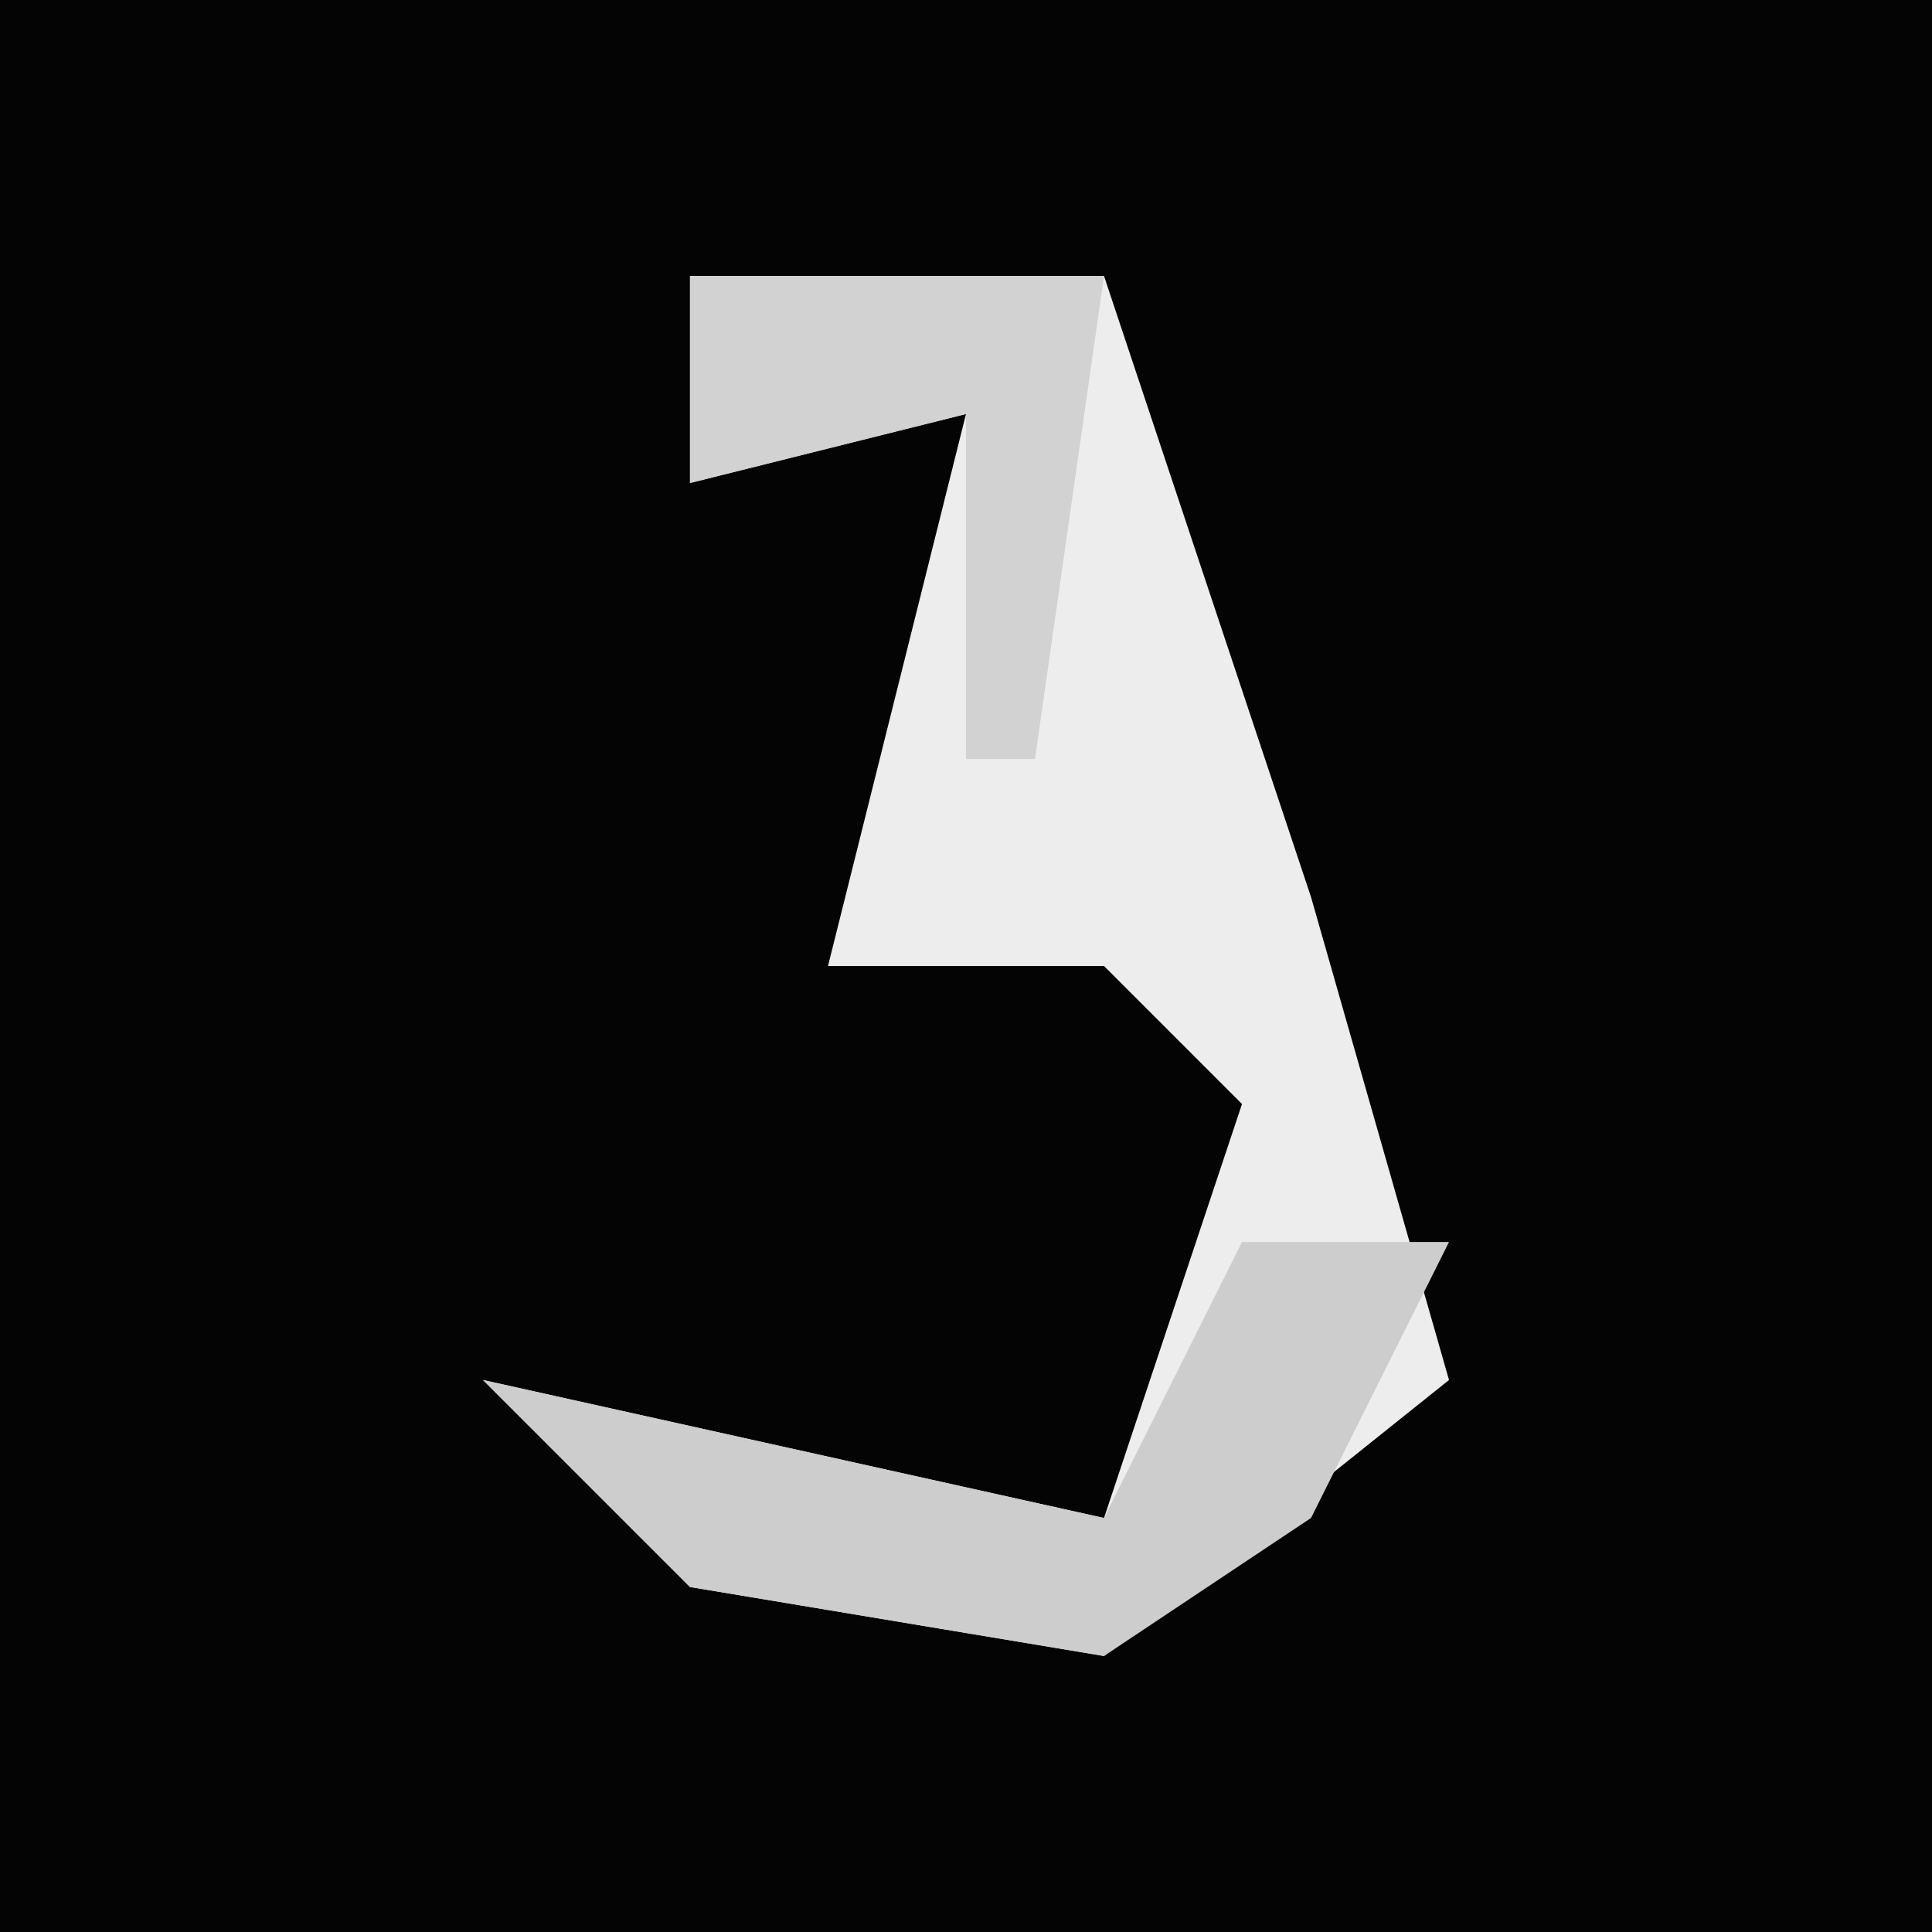 <?xml version="1.0" encoding="UTF-8"?>
<svg version="1.1" xmlns="http://www.w3.org/2000/svg" width="28" height="28">
<path d="M0,0 L28,0 L28,28 L0,28 Z " fill="#040404" transform="translate(0,0)"/>
<path d="M0,0 L6,0 L9,9 L11,16 L6,20 L0,19 L-3,16 L6,18 L8,12 L6,10 L2,10 L4,2 L0,3 Z " fill="#EDEDED" transform="translate(10,4)"/>
<path d="M0,0 L3,0 L1,4 L-2,6 L-8,5 L-11,2 L-2,4 Z " fill="#CDCDCD" transform="translate(18,18)"/>
<path d="M0,0 L6,0 L5,7 L4,7 L4,2 L0,3 Z " fill="#D2D2D2" transform="translate(10,4)"/>
</svg>
